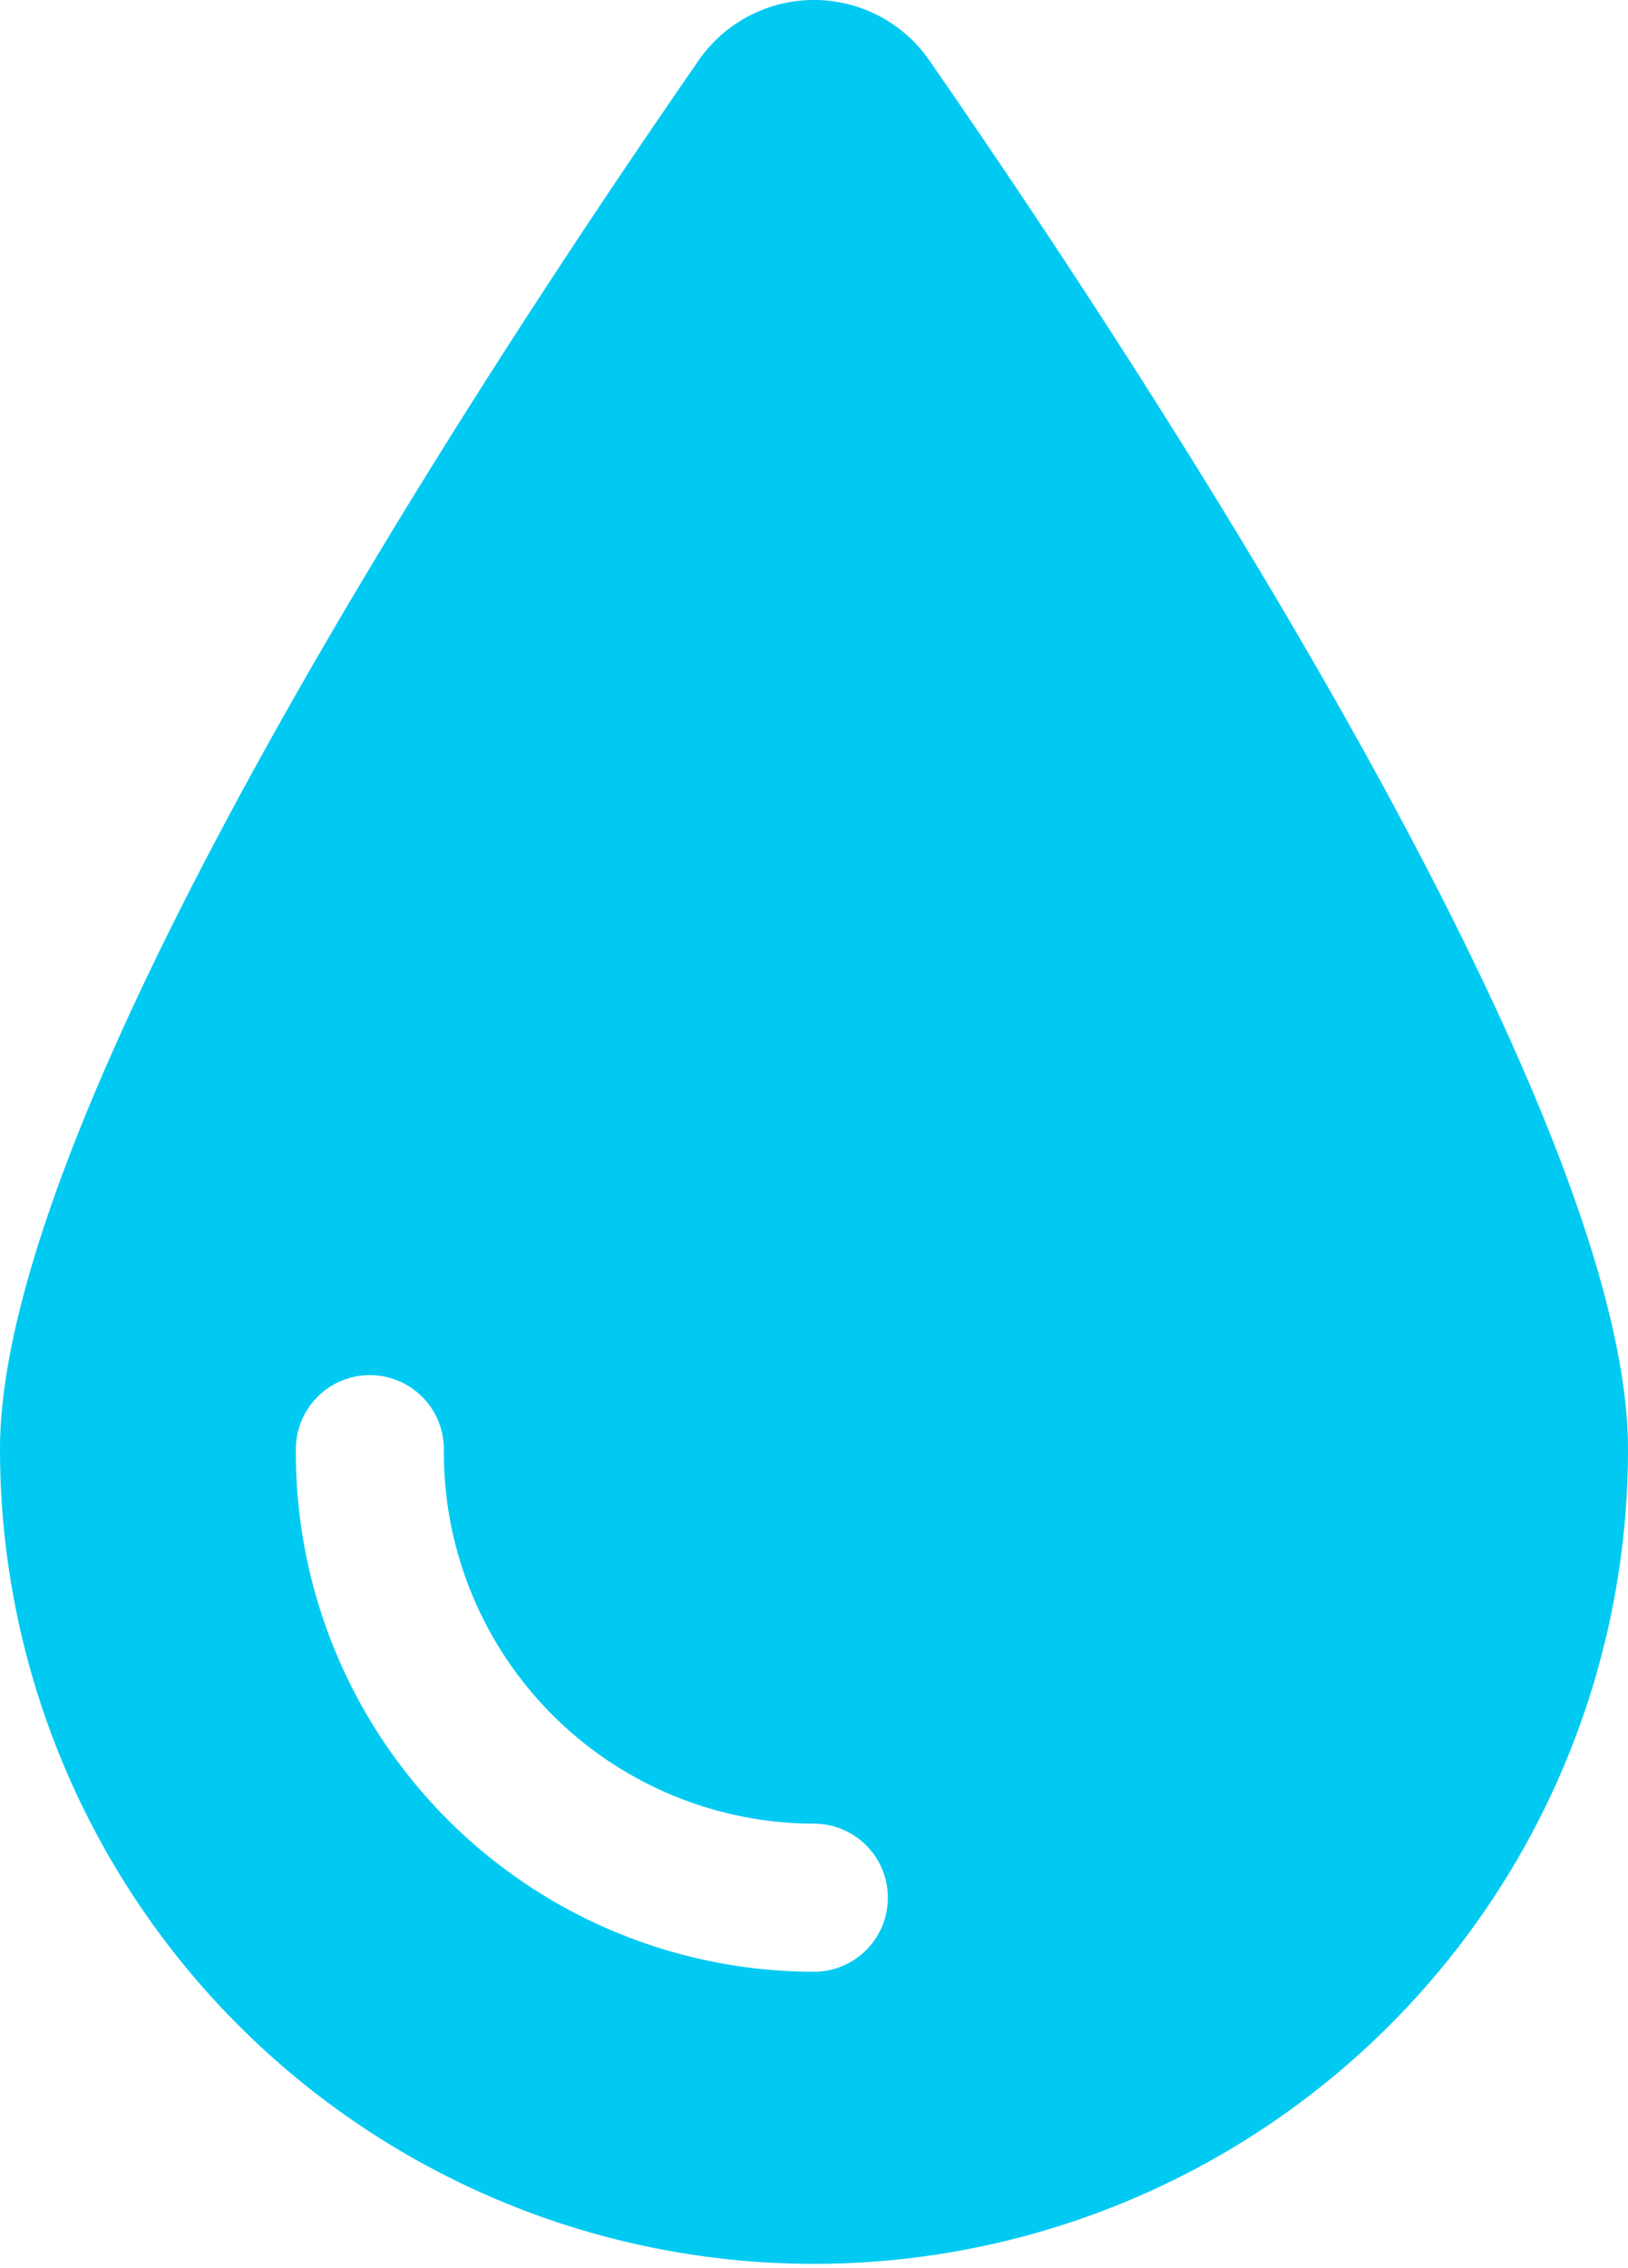 <svg xmlns="http://www.w3.org/2000/svg" width="23.474" height="32.676" viewBox="0 0 23.474 32.676">
  <path id="droplet-solid" d="M16,26.893C16,22.011,22.822,11.577,26.063,6.9a2.024,2.024,0,0,1,3.348,0c3.241,4.677,10.063,15.111,10.063,19.993a11.737,11.737,0,1,1-23.474,0Zm6.4,0a1.067,1.067,0,1,0-2.134,0,7.478,7.478,0,0,0,7.469,7.529,1.067,1.067,0,0,0,0-2.134A5.347,5.347,0,0,1,22.4,26.893Z" transform="translate(-16 -6.014)" fill="#00caf2"/>
</svg>
